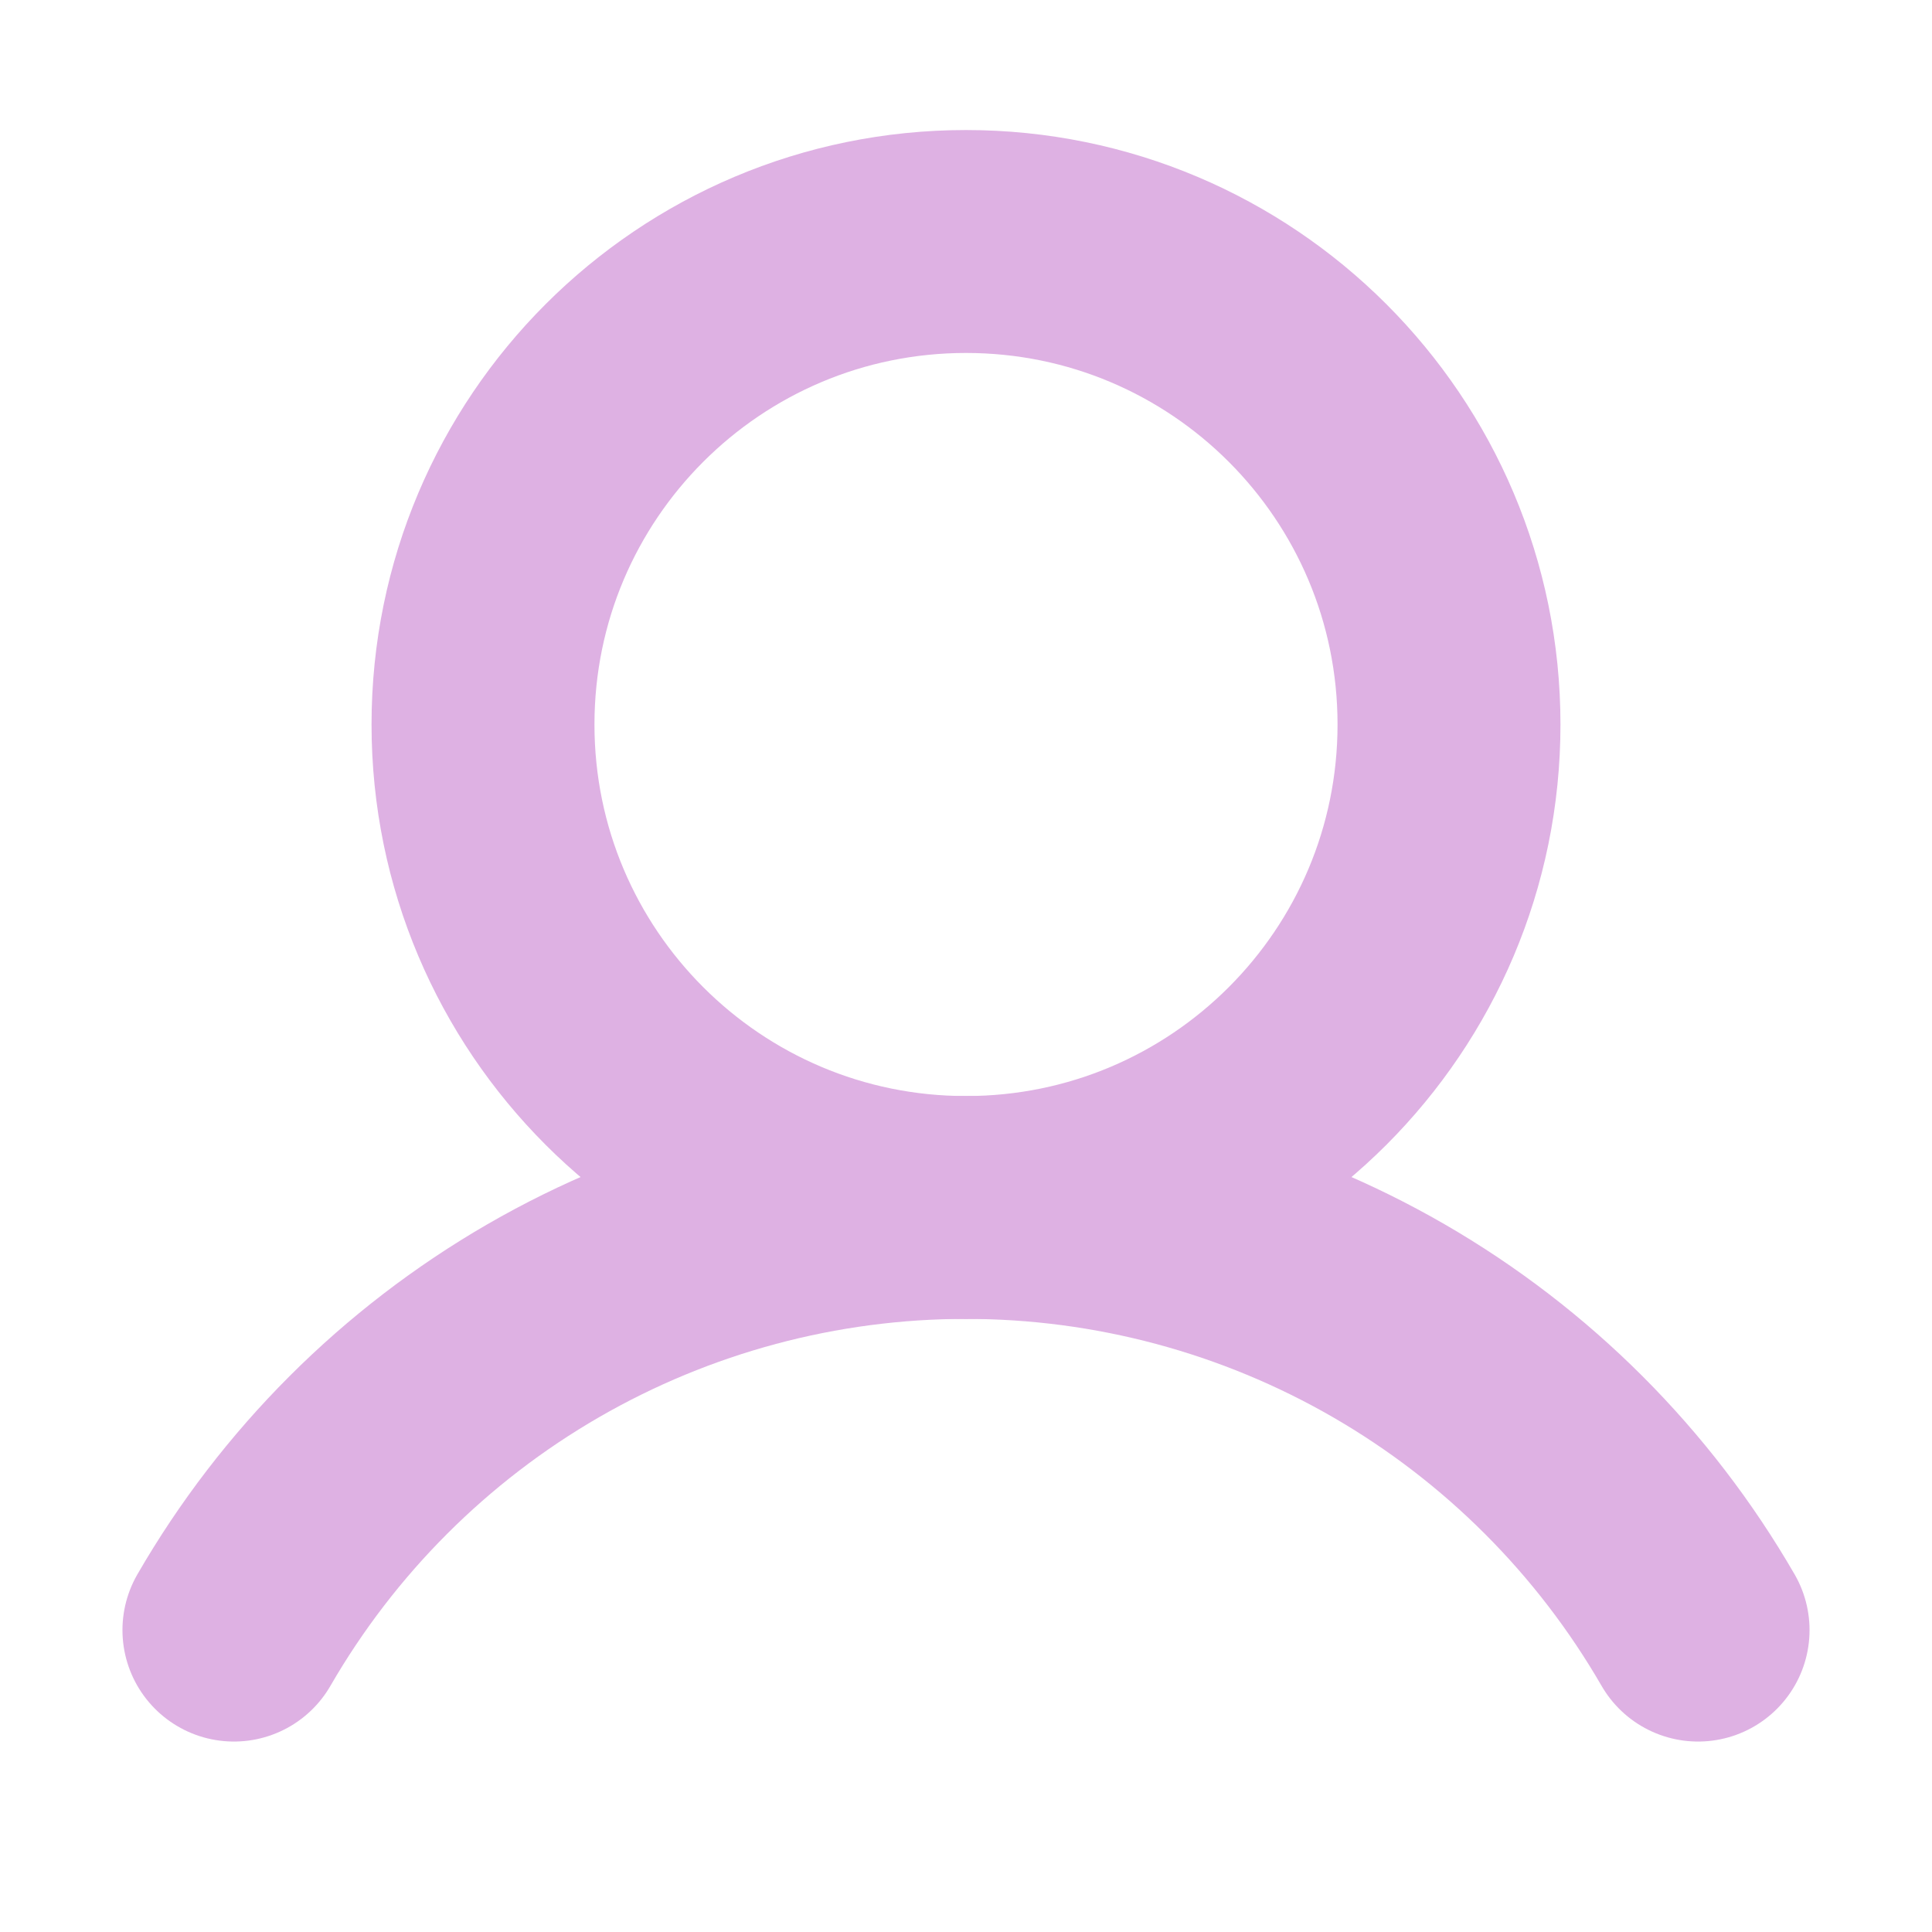 <svg width="26" height="26" viewBox="0 0 26 26" fill="none" xmlns="http://www.w3.org/2000/svg">
<path d="M13 16.25C16.59 16.25 19.5 13.34 19.5 9.75C19.5 6.16 16.59 3.25 13 3.25C9.41 3.25 6.5 6.16 6.5 9.75C6.5 13.34 9.41 16.25 13 16.25Z" stroke="#DEB1E3" stroke-width="3" stroke-linecap="round" stroke-linejoin="round"/>
<path d="M3.148 21.937C4.147 20.208 5.583 18.772 7.312 17.773C9.041 16.775 11.003 16.249 13 16.249C14.997 16.249 16.959 16.775 18.688 17.773C20.417 18.772 21.853 20.208 22.852 21.937" stroke="#DEB1E3" stroke-width="3" stroke-linecap="round" stroke-linejoin="round"/>
</svg>
